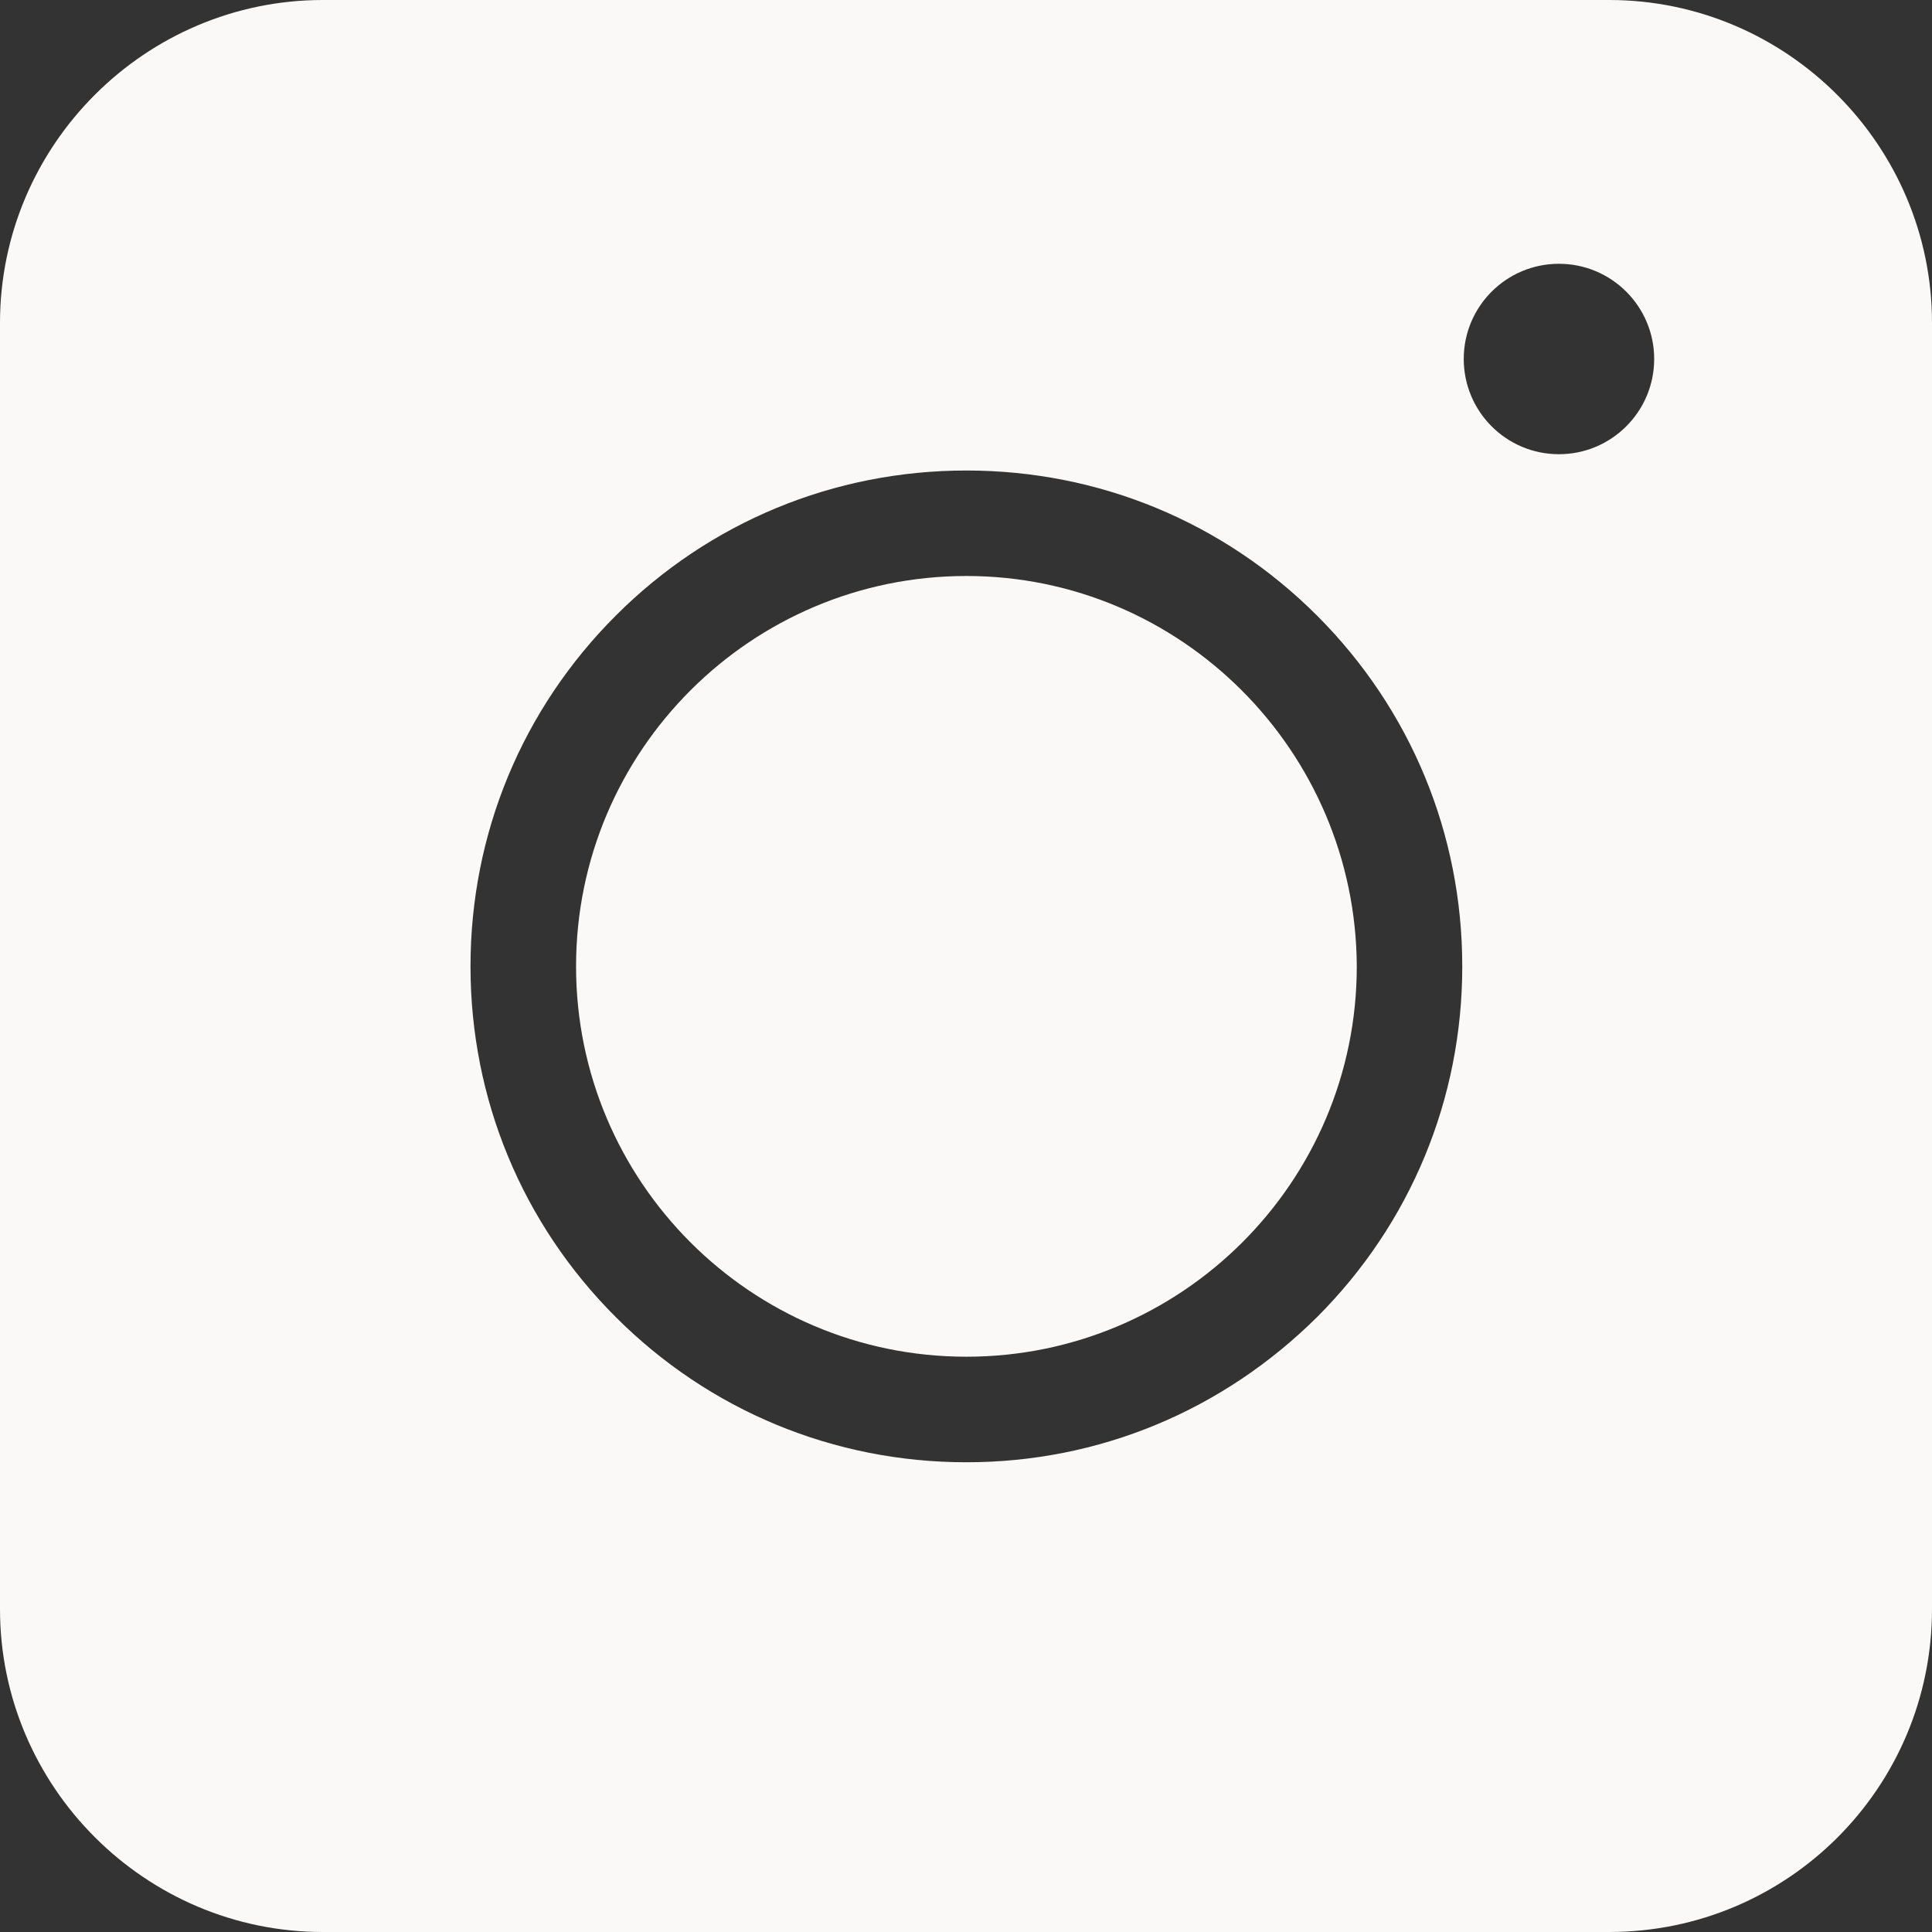 <svg width="30" height="30" viewBox="0 0 30 30" fill="none" xmlns="http://www.w3.org/2000/svg">
<rect x="0" y="0" width="30" height="30" fill="#333333" stroke="none"/>
<path fill-rule="evenodd" clip-rule="evenodd" d="M24.986 30H5.014C2.255 30 0 27.745 0 24.986V5.014C0 2.255 2.255 0 5.014 0H24.986C27.745 0 30 2.255 30 5.014V24.986C30 27.758 27.758 30 24.986 30ZM15.006 22.706C12.949 22.706 11.014 21.905 9.561 20.451C8.107 18.998 7.306 17.063 7.306 15.006C7.306 12.948 8.107 11.014 9.561 9.56C11.014 8.106 12.949 7.306 15.006 7.306C17.064 7.306 18.998 8.106 20.452 9.56C21.905 11.014 22.706 12.948 22.706 15.006C22.706 17.063 21.905 18.998 20.452 20.451C18.986 21.905 17.064 22.706 15.006 22.706ZM15.006 8.944C11.667 8.944 8.945 11.655 8.945 15.006C8.945 18.345 11.655 21.067 15.006 21.067C18.345 21.067 21.068 18.357 21.068 15.006C21.055 11.667 18.345 8.944 15.006 8.944ZM25.686 5.574C25.686 6.391 25.023 7.053 24.207 7.053C23.39 7.053 22.729 6.391 22.729 5.574C22.729 4.758 23.39 4.096 24.207 4.096C25.023 4.096 25.686 4.758 25.686 5.574Z" fill="#FAF9F7"/>
</svg>
